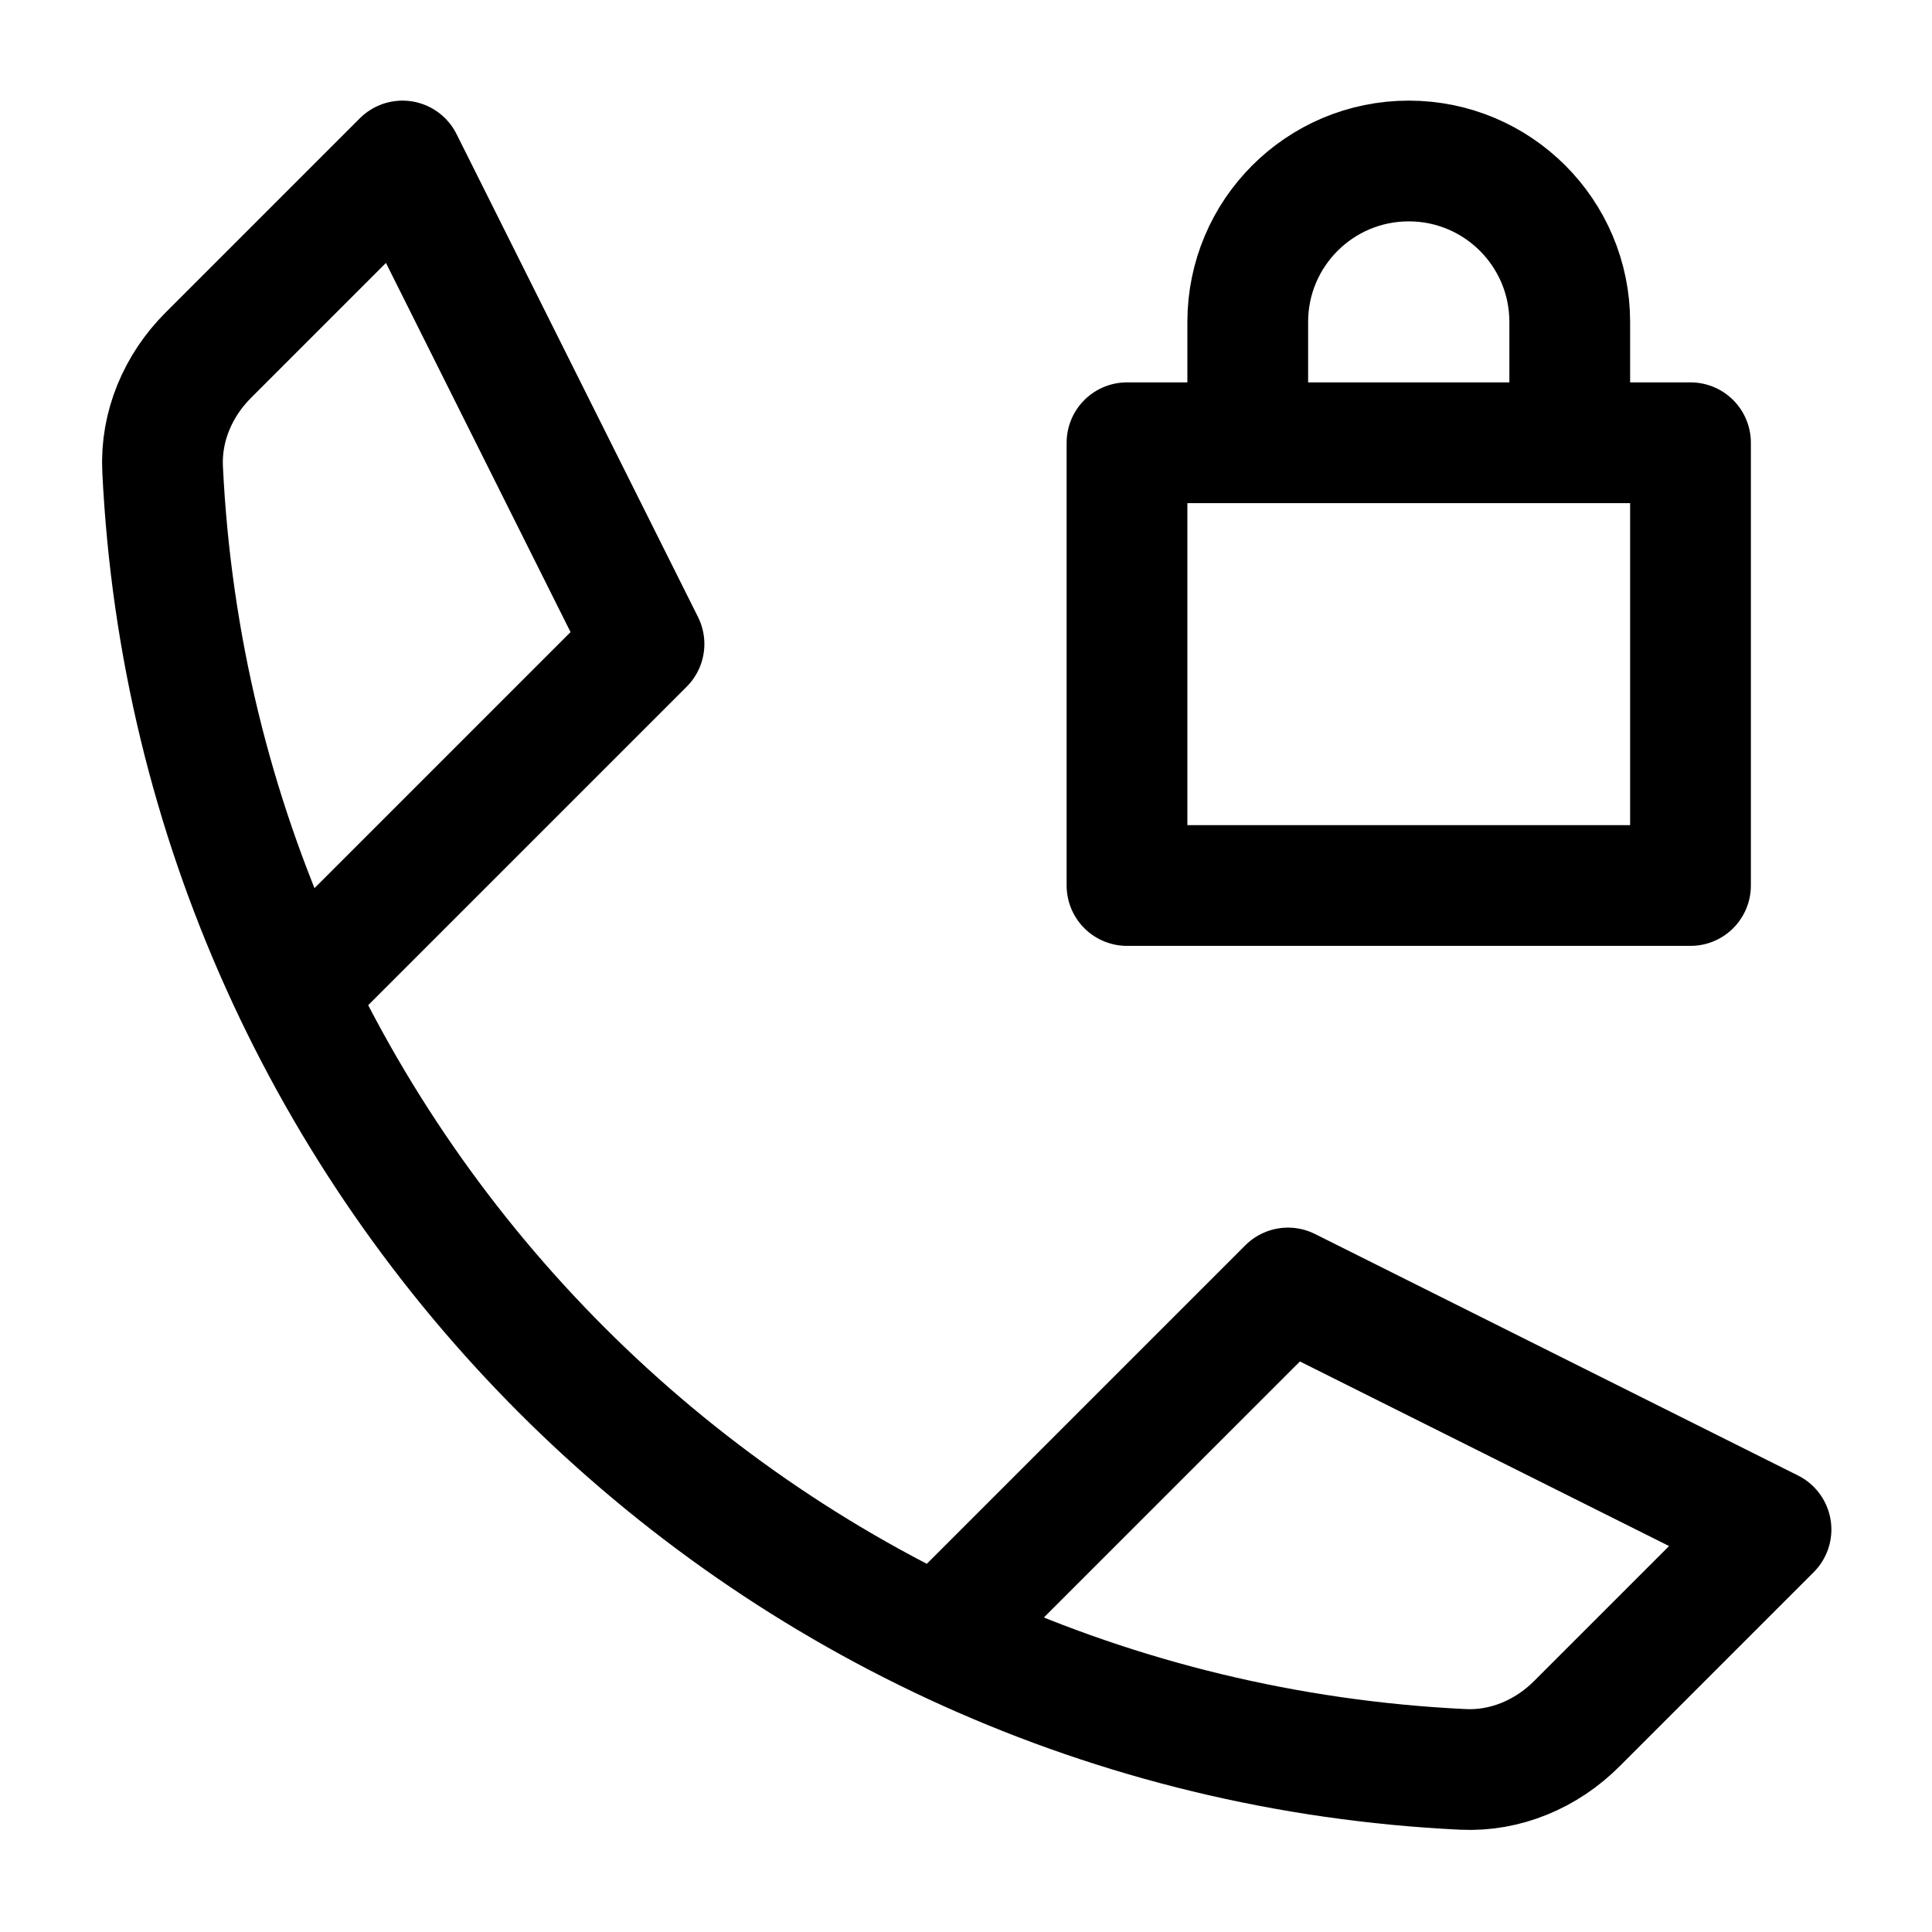 <svg width="24" height="24" viewBox="0 0 24 24" fill="none" xmlns="http://www.w3.org/2000/svg">
    <path d="M4 12L8 8L5 2L2.586 4.414C2.211 4.789 1.994 5.299 2.02 5.828C2.439 14.558 9.442 21.561 18.172 21.98C18.701 22.006 19.211 21.789 19.586 21.414L22 19L16 16L12 20" stroke="currentColor" stroke-width="1.5" stroke-linecap="round" stroke-linejoin="round"/>
    <path d="M15.5 5.5H14V11H21V5.5H19.5M15.5 5.5V4C15.5 2.895 16.395 2 17.5 2C18.605 2 19.5 2.895 19.5 4V5.5M15.5 5.5H19.5" stroke="currentColor" stroke-width="1.5" stroke-linejoin="round"/>
</svg>

